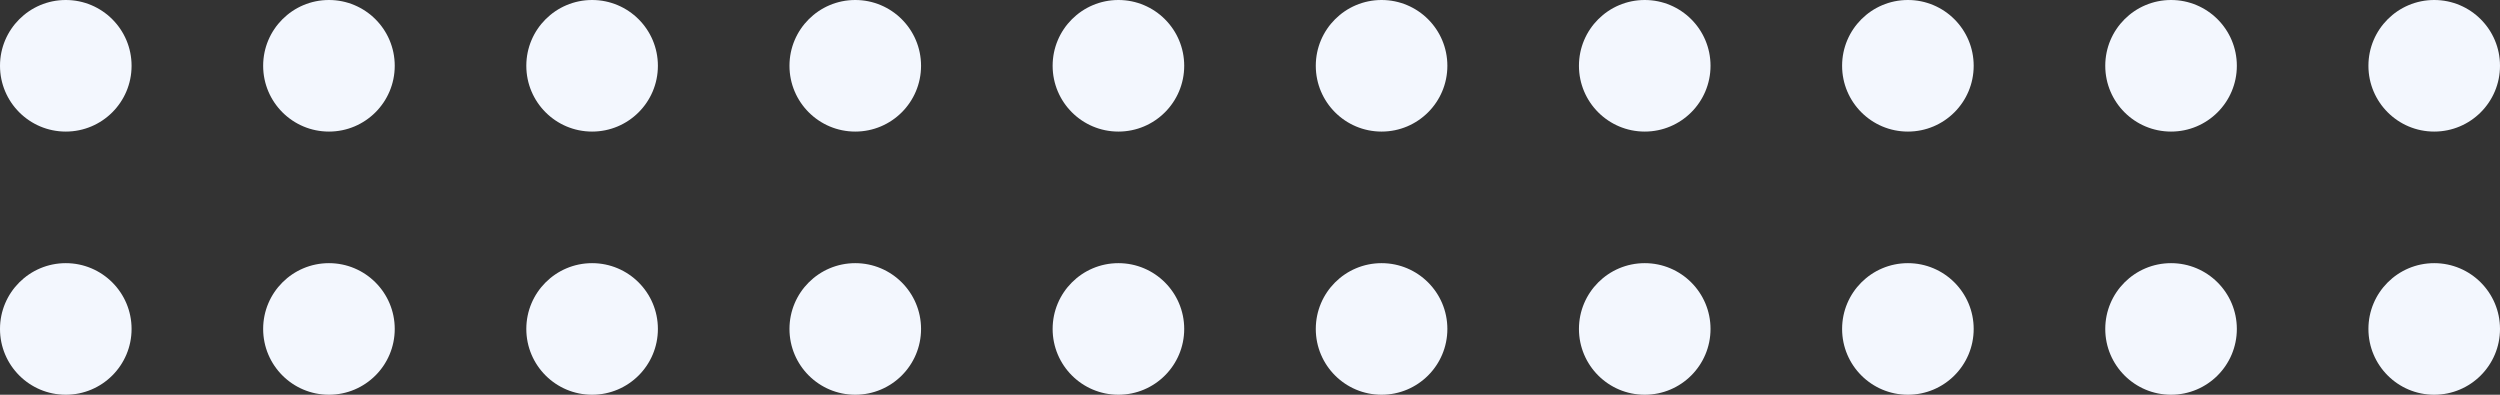 <svg width="190" height="30" viewBox="0 0 190 30" fill="none" xmlns="http://www.w3.org/2000/svg">
<rect x="0" y="0" width="190" height="30" fill="#333333" stroke="none"/>
<circle cx="5" cy="5" r="5" fill="#F3F7FE"/>
<circle cx="25" cy="5" r="5" fill="#F3F7FE"/>
<circle cx="45" cy="5" r="5" fill="#F3F7FE"/>
<circle cx="65" cy="5" r="5" fill="#F3F7FE"/>
<circle cx="85" cy="5" r="5" fill="#F3F7FE"/>
<circle cx="105" cy="5" r="5" fill="#F3F7FE"/>
<circle cx="125" cy="5" r="5" fill="#F3F7FE"/>
<circle cx="145" cy="5" r="5" fill="#F3F7FE"/>
<circle cx="165" cy="5" r="5" fill="#F3F7FE"/>
<circle cx="185" cy="5" r="5" fill="#F3F7FE"/>
<circle cx="5" cy="25" r="5" fill="#F3F7FE"/>
<circle cx="25" cy="25" r="5" fill="#F3F7FE"/>
<circle cx="45" cy="25" r="5" fill="#F3F7FE"/>
<circle cx="65" cy="25" r="5" fill="#F3F7FE"/>
<circle cx="85" cy="25" r="5" fill="#F3F7FE"/>
<circle cx="105" cy="25" r="5" fill="#F3F7FE"/>
<circle cx="125" cy="25" r="5" fill="#F3F7FE"/>
<circle cx="145" cy="25" r="5" fill="#F3F7FE"/>
<circle cx="165" cy="25" r="5" fill="#F3F7FE"/>
<circle cx="185" cy="25" r="5" fill="#F3F7FE"/>
</svg>
